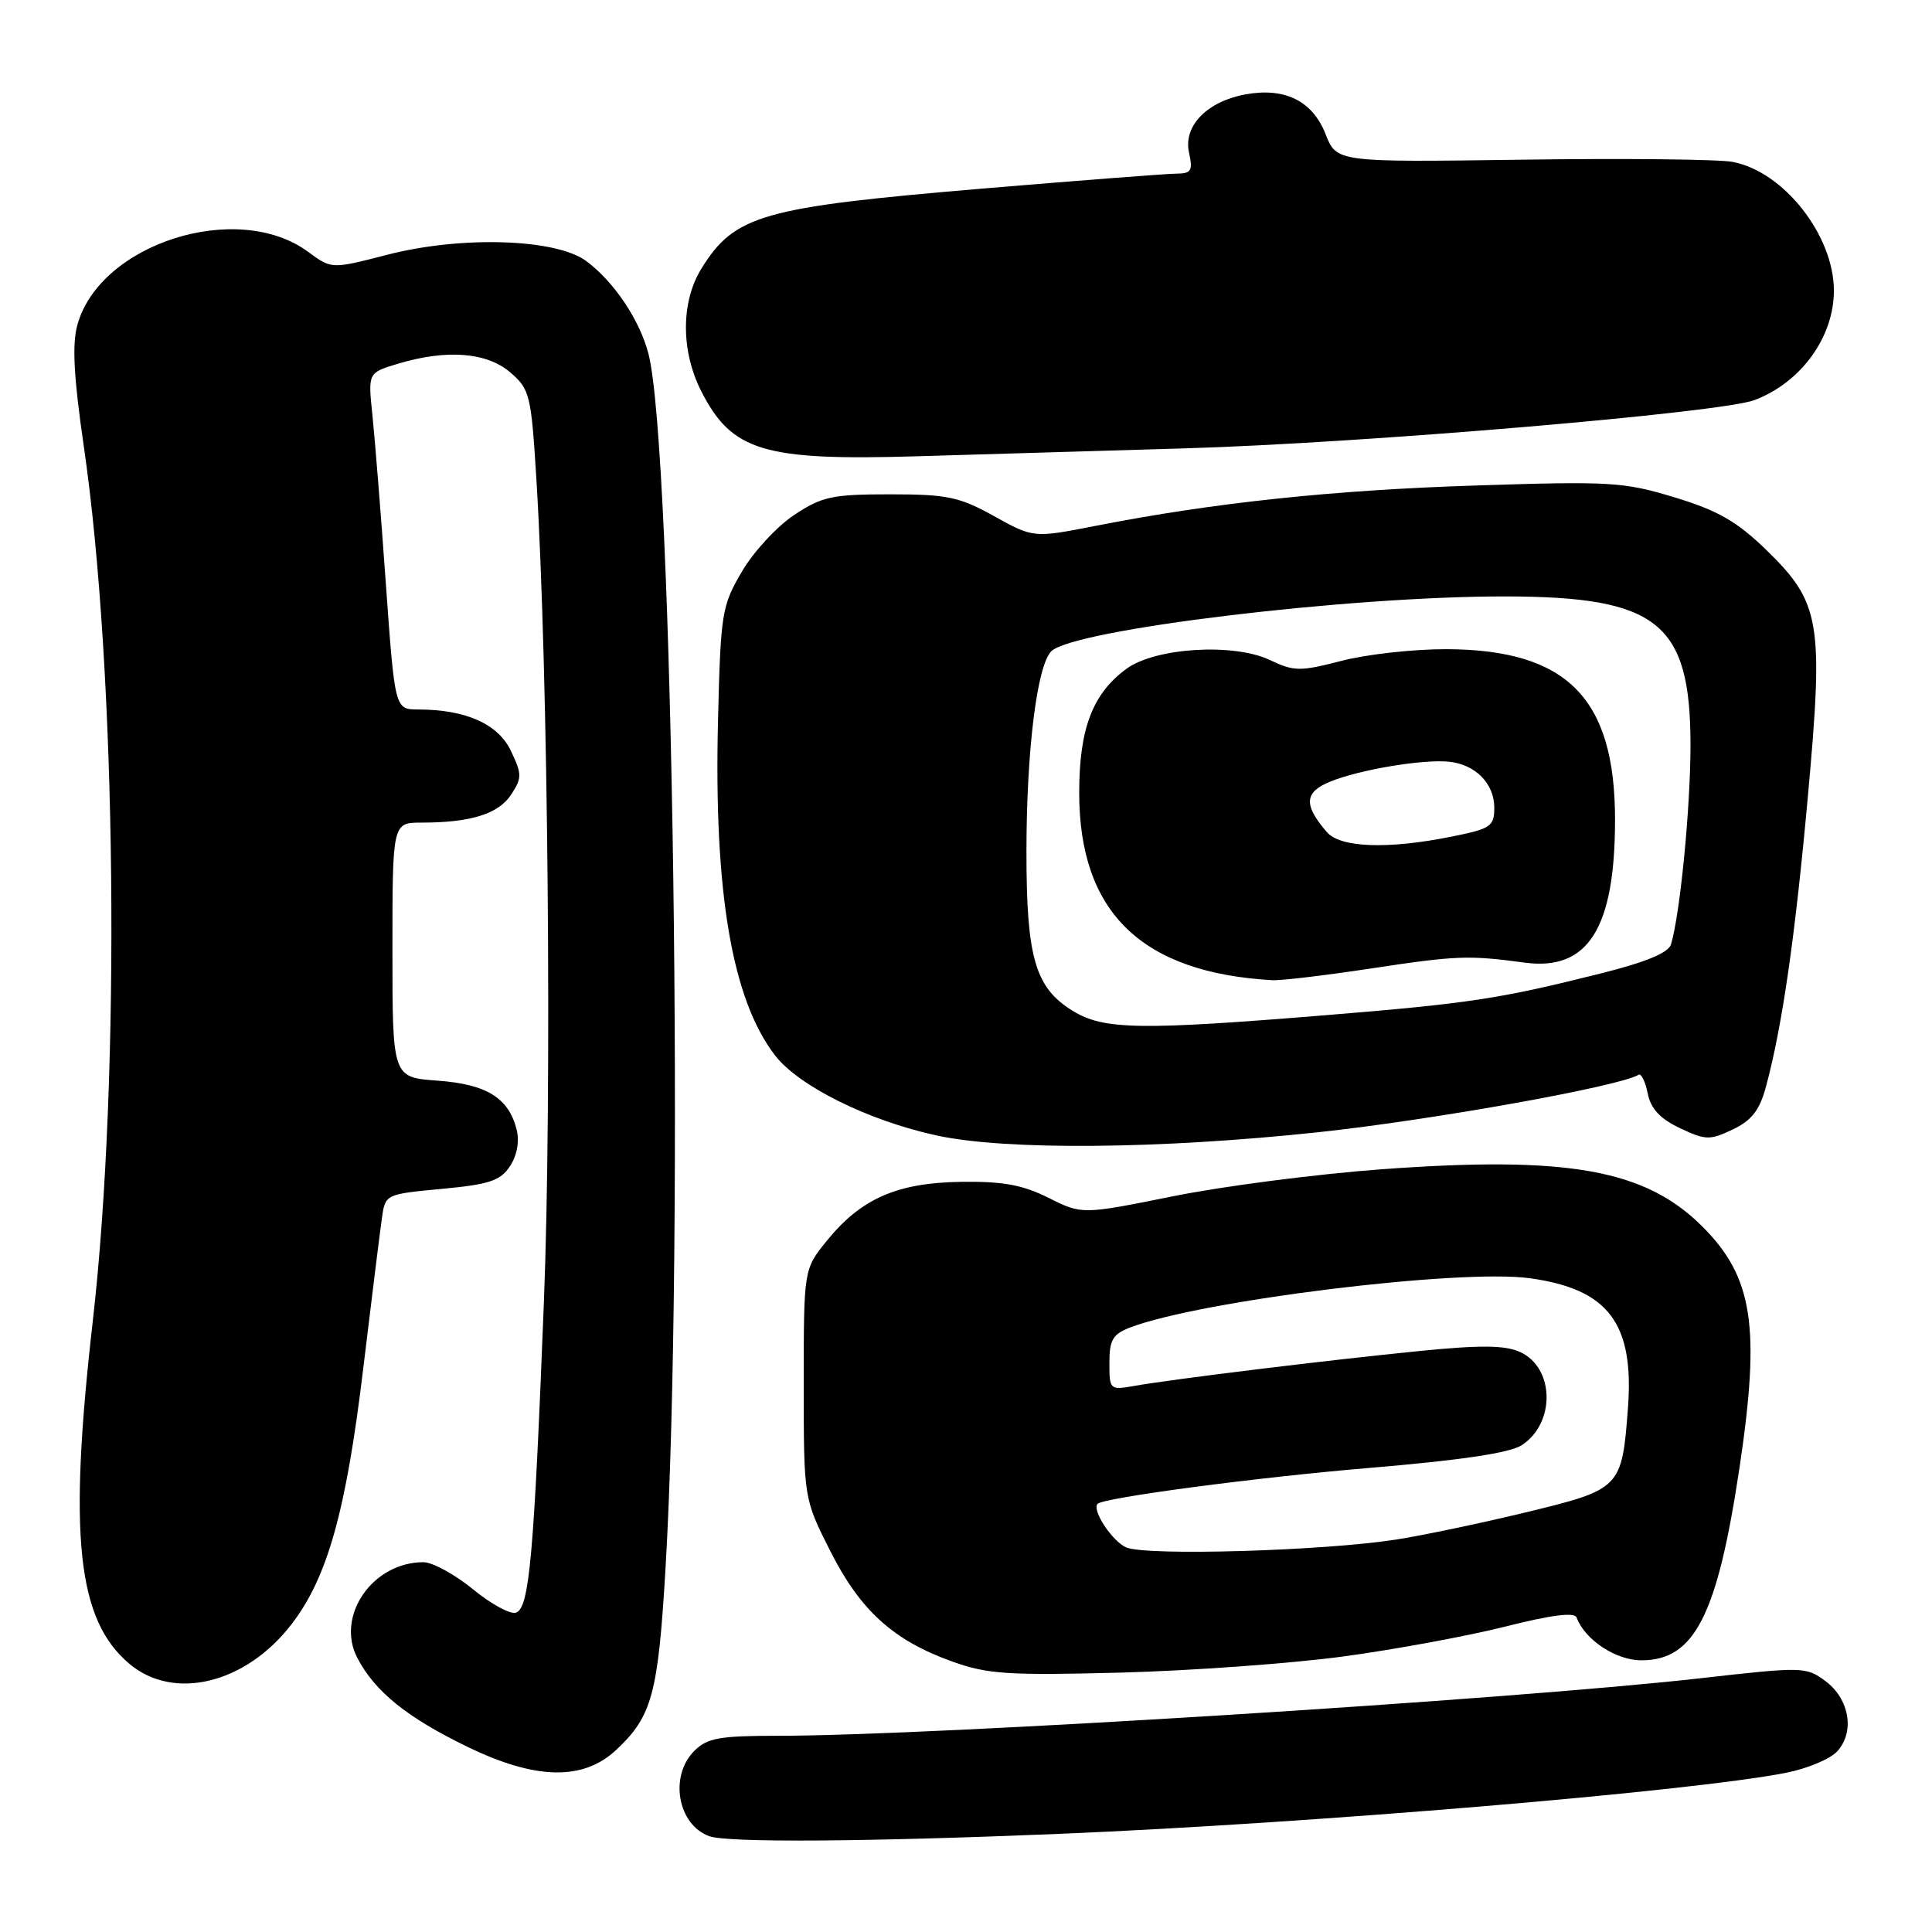 <?xml version="1.0" encoding="UTF-8" standalone="no"?>
<!DOCTYPE svg PUBLIC "-//W3C//DTD SVG 1.1//EN" "http://www.w3.org/Graphics/SVG/1.1/DTD/svg11.dtd" >
<svg xmlns="http://www.w3.org/2000/svg" xmlns:xlink="http://www.w3.org/1999/xlink" version="1.1" viewBox="0 0 256 256">
 <g >
 <path fill="currentColor"
d=" M 140.50 242.99 C 174.04 241.58 223.88 237.40 236.64 234.91 C 239.46 234.36 242.54 233.07 243.46 232.04 C 245.80 229.46 245.05 225.11 241.88 222.75 C 239.32 220.85 238.87 220.84 225.38 222.37 C 200.43 225.20 123.53 230.00 103.10 230.00 C 95.33 230.00 93.71 230.29 92.00 232.00 C 88.65 235.35 89.79 241.80 94.00 243.31 C 96.45 244.18 114.91 244.05 140.50 242.99 Z  M 81.63 231.89 C 86.42 227.42 87.21 224.48 88.20 207.54 C 90.67 165.26 89.18 59.54 85.93 46.90 C 84.77 42.41 81.37 37.33 77.68 34.59 C 73.65 31.61 61.07 31.22 51.22 33.78 C 43.93 35.66 43.93 35.66 40.83 33.37 C 31.47 26.47 13.23 32.25 10.25 43.06 C 9.54 45.63 9.77 49.96 11.09 59.04 C 15.46 88.91 16.01 142.52 12.30 175.00 C 9.04 203.53 10.22 214.64 17.15 220.47 C 23.04 225.43 32.57 223.10 38.63 215.22 C 43.38 209.06 45.85 200.26 48.11 181.50 C 49.24 172.15 50.36 163.09 50.61 161.37 C 51.05 158.25 51.09 158.23 58.56 157.53 C 64.87 156.94 66.31 156.45 67.58 154.52 C 68.51 153.10 68.85 151.23 68.46 149.68 C 67.40 145.47 64.47 143.66 57.96 143.19 C 52.00 142.76 52.00 142.76 52.00 125.88 C 52.00 109.00 52.00 109.00 55.87 109.00 C 62.37 109.00 66.05 107.85 67.72 105.30 C 69.18 103.08 69.17 102.59 67.70 99.50 C 66.00 95.92 61.73 94.02 55.41 94.01 C 52.32 94.00 52.32 94.00 51.12 77.25 C 50.47 68.04 49.66 58.00 49.34 54.94 C 48.76 49.39 48.76 49.39 52.75 48.19 C 59.20 46.26 64.51 46.67 67.62 49.35 C 70.21 51.58 70.39 52.30 71.08 63.60 C 72.64 88.90 73.15 145.11 72.07 172.50 C 70.75 206.26 70.14 213.01 68.39 213.68 C 67.66 213.96 65.09 212.57 62.68 210.59 C 60.27 208.62 57.31 207.00 56.10 207.00 C 49.36 207.00 44.45 214.13 47.35 219.69 C 49.69 224.16 53.94 227.59 62.00 231.49 C 70.97 235.84 77.27 235.97 81.63 231.89 Z  M 178.00 219.49 C 184.88 218.56 194.55 216.77 199.50 215.52 C 205.49 214.00 208.63 213.60 208.90 214.31 C 210.00 217.29 214.10 220.00 217.50 220.00 C 224.53 220.00 227.55 214.07 230.49 194.50 C 233.29 175.80 232.29 169.23 225.58 162.53 C 218.00 154.95 207.75 153.12 183.00 154.94 C 174.47 155.57 162.07 157.17 155.44 158.51 C 143.38 160.94 143.38 160.94 138.94 158.72 C 135.51 157.00 132.88 156.52 127.35 156.60 C 118.87 156.72 114.08 158.82 109.55 164.42 C 106.50 168.19 106.50 168.19 106.50 183.37 C 106.50 198.55 106.50 198.55 110.00 205.49 C 113.99 213.40 118.37 217.37 126.20 220.17 C 130.84 221.84 133.61 222.02 148.50 221.63 C 157.85 221.38 171.12 220.42 178.00 219.49 Z  M 174.73 150.02 C 189.75 148.41 214.60 143.96 217.13 142.41 C 217.47 142.20 218.01 143.31 218.33 144.88 C 218.73 146.90 219.96 148.23 222.59 149.48 C 226.00 151.09 226.55 151.11 229.60 149.66 C 232.13 148.45 233.16 147.11 234.01 143.95 C 236.16 135.98 237.86 124.20 239.56 105.44 C 241.66 82.34 241.23 79.84 233.96 72.79 C 230.11 69.07 227.59 67.63 221.88 65.90 C 215.16 63.86 213.37 63.75 195.59 64.33 C 176.53 64.94 160.85 66.61 145.22 69.67 C 136.94 71.29 136.94 71.29 131.72 68.39 C 127.10 65.83 125.51 65.50 117.93 65.50 C 110.28 65.50 108.92 65.79 105.24 68.23 C 102.97 69.73 99.85 73.10 98.31 75.73 C 95.64 80.28 95.49 81.20 95.14 95.46 C 94.58 118.19 96.98 132.36 102.66 139.80 C 105.78 143.89 115.04 148.49 124.13 150.46 C 133.29 152.45 153.70 152.27 174.73 150.02 Z  M 157.00 59.41 C 180.65 58.72 228.08 54.69 232.50 53.01 C 238.66 50.66 243.00 44.67 243.00 38.51 C 243.00 31.19 236.34 22.72 229.57 21.45 C 227.72 21.10 215.16 20.97 201.66 21.16 C 177.11 21.50 177.11 21.50 175.64 17.76 C 173.91 13.36 170.24 11.55 165.01 12.51 C 159.93 13.45 156.77 16.70 157.55 20.21 C 158.08 22.64 157.86 23.00 155.83 23.01 C 154.55 23.02 142.94 23.92 130.04 25.00 C 100.95 27.46 97.33 28.49 92.93 35.61 C 90.21 40.02 90.21 46.52 92.93 51.86 C 96.98 59.80 101.19 61.06 121.50 60.46 C 129.75 60.22 145.72 59.75 157.00 59.41 Z  M 149.23 205.04 C 147.39 204.24 144.68 200.15 145.42 199.28 C 146.11 198.46 166.50 195.76 181.42 194.51 C 193.59 193.49 200.08 192.52 201.65 191.49 C 206.13 188.56 205.99 181.23 201.42 179.15 C 199.44 178.24 196.20 178.21 188.15 179.01 C 176.33 180.18 155.28 182.75 150.25 183.65 C 147.07 184.21 147.00 184.14 147.00 180.59 C 147.00 177.54 147.45 176.78 149.75 175.90 C 159.07 172.33 193.39 168.10 202.69 169.37 C 213.12 170.80 216.56 175.35 215.71 186.61 C 214.91 197.18 214.75 197.35 202.28 200.37 C 196.35 201.81 188.57 203.44 185.00 204.00 C 175.31 205.51 151.88 206.19 149.23 205.04 Z  M 142.19 133.97 C 137.16 130.91 136.00 126.93 136.01 112.78 C 136.02 99.42 137.41 88.19 139.30 86.30 C 142.19 83.41 178.74 78.99 199.50 79.03 C 219.67 79.06 223.99 82.52 224.00 98.68 C 224.00 106.99 222.64 120.98 221.42 125.13 C 221.09 126.24 218.11 127.48 212.22 128.96 C 198.62 132.37 194.74 132.96 175.52 134.53 C 151.02 136.53 146.26 136.45 142.19 133.97 Z  M 181.58 128.34 C 192.98 126.61 194.60 126.55 202.01 127.55 C 210.42 128.69 214.00 123.04 214.00 108.60 C 214.00 92.49 207.64 86.07 191.64 86.02 C 187.32 86.01 181.08 86.70 177.78 87.56 C 172.25 88.99 171.48 88.98 168.25 87.45 C 163.46 85.18 153.09 85.81 149.26 88.62 C 144.77 91.91 143.00 96.55 143.00 105.05 C 143.00 120.88 151.26 128.90 168.58 129.88 C 169.72 129.95 175.57 129.25 181.58 128.34 Z  M 175.81 110.25 C 172.70 106.64 172.82 104.97 176.26 103.57 C 180.14 101.98 188.53 100.58 192.00 100.93 C 195.50 101.29 198.00 103.82 198.00 107.02 C 198.00 109.51 197.55 109.81 192.33 110.86 C 183.86 112.56 177.59 112.33 175.81 110.25 Z "/>
</g>
</svg>